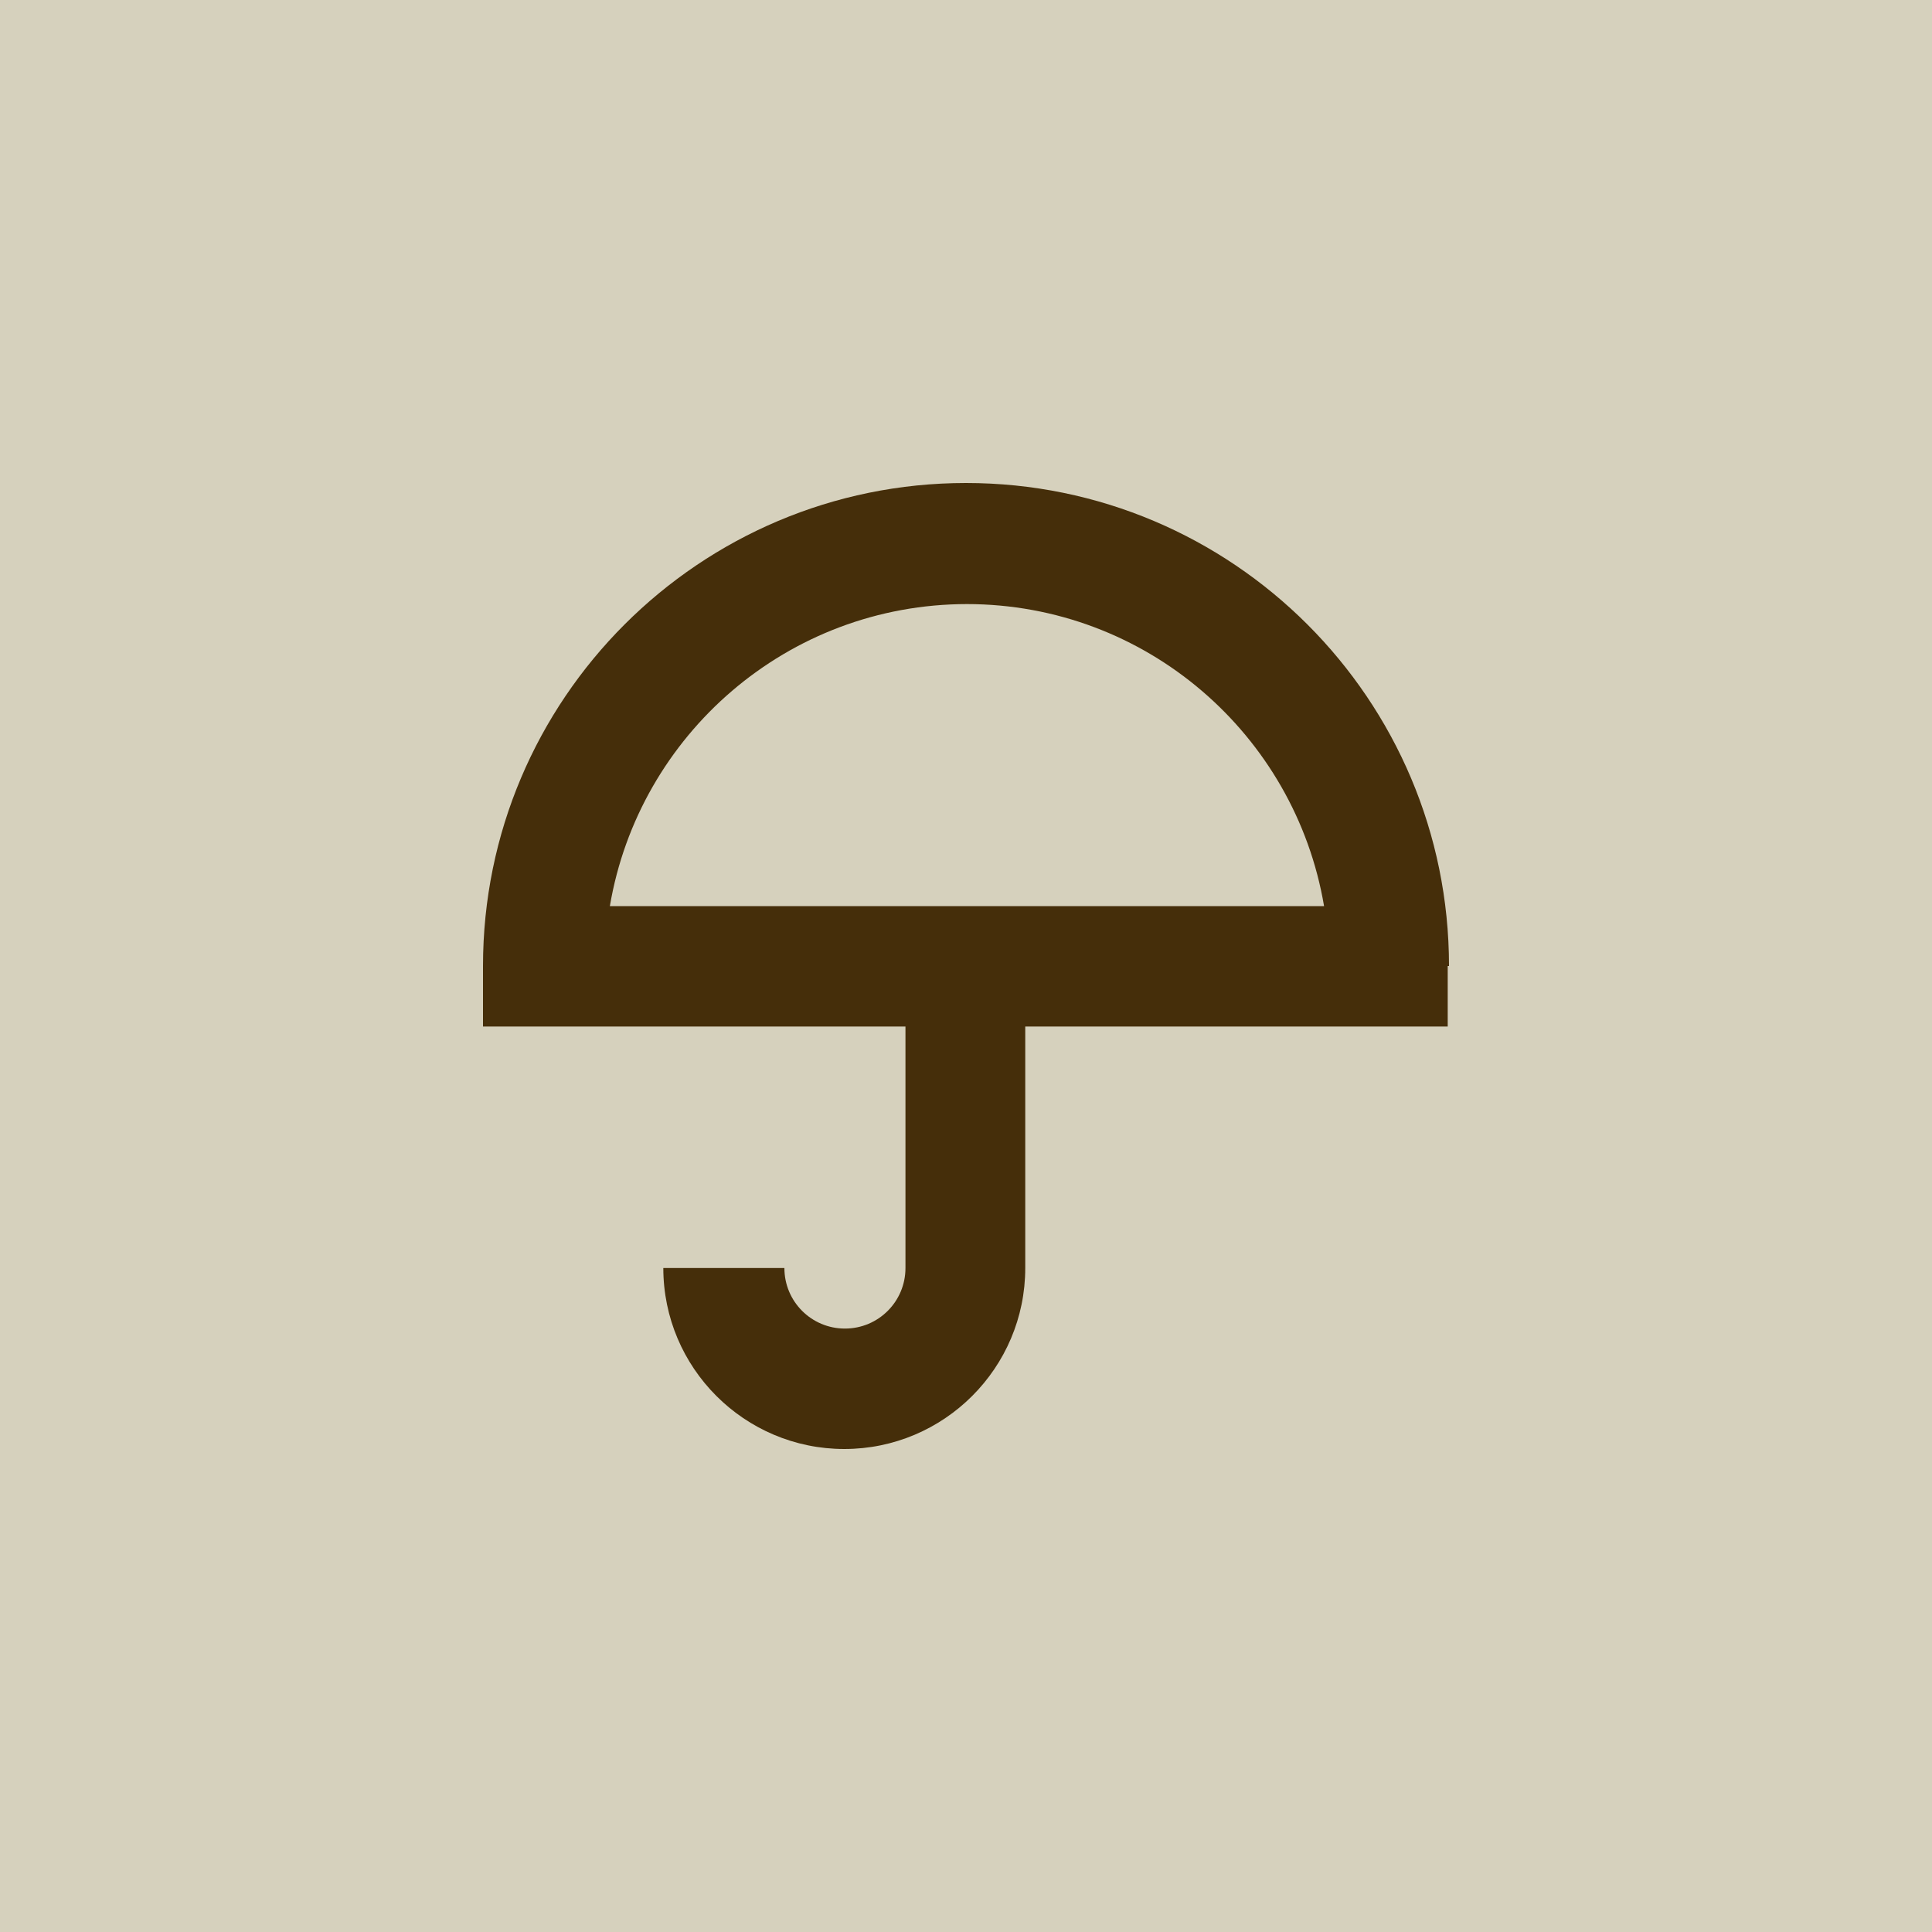 <?xml version="1.0" encoding="UTF-8"?>
<svg id="ICON" xmlns="http://www.w3.org/2000/svg" version="1.1" viewBox="0 0 300 300">
  <!-- Generator: Adobe Illustrator 29.7.1, SVG Export Plug-In . SVG Version: 2.1.1 Build 8)  -->
  <defs>
    <style>
      .st0 {
        fill: #d6d1bd;
      }

      .st1 {
        fill: #452e0a;
      }
    </style>
  </defs>
  <rect class="st0" width="300" height="300"/>
  <path class="st1" d="M225,150c0-41.4-33.6-75-75-75s-75,33.6-75,75h0v9.4h65.6v37.5h0s0,0,0,0c0,5.2-4.2,9.4-9.4,9.4s-9.4-4.2-9.4-9.4,0,0,0,0h-18.8c0,15.5,12.6,28.1,28.1,28.1s28.1-12.6,28.1-28.1v-37.5h65.6v-9.4ZM150.1,93.8c27.9,0,51,20.3,55.5,46.9h-110.9c4.5-26.6,27.6-46.9,55.5-46.9Z"/>
</svg>